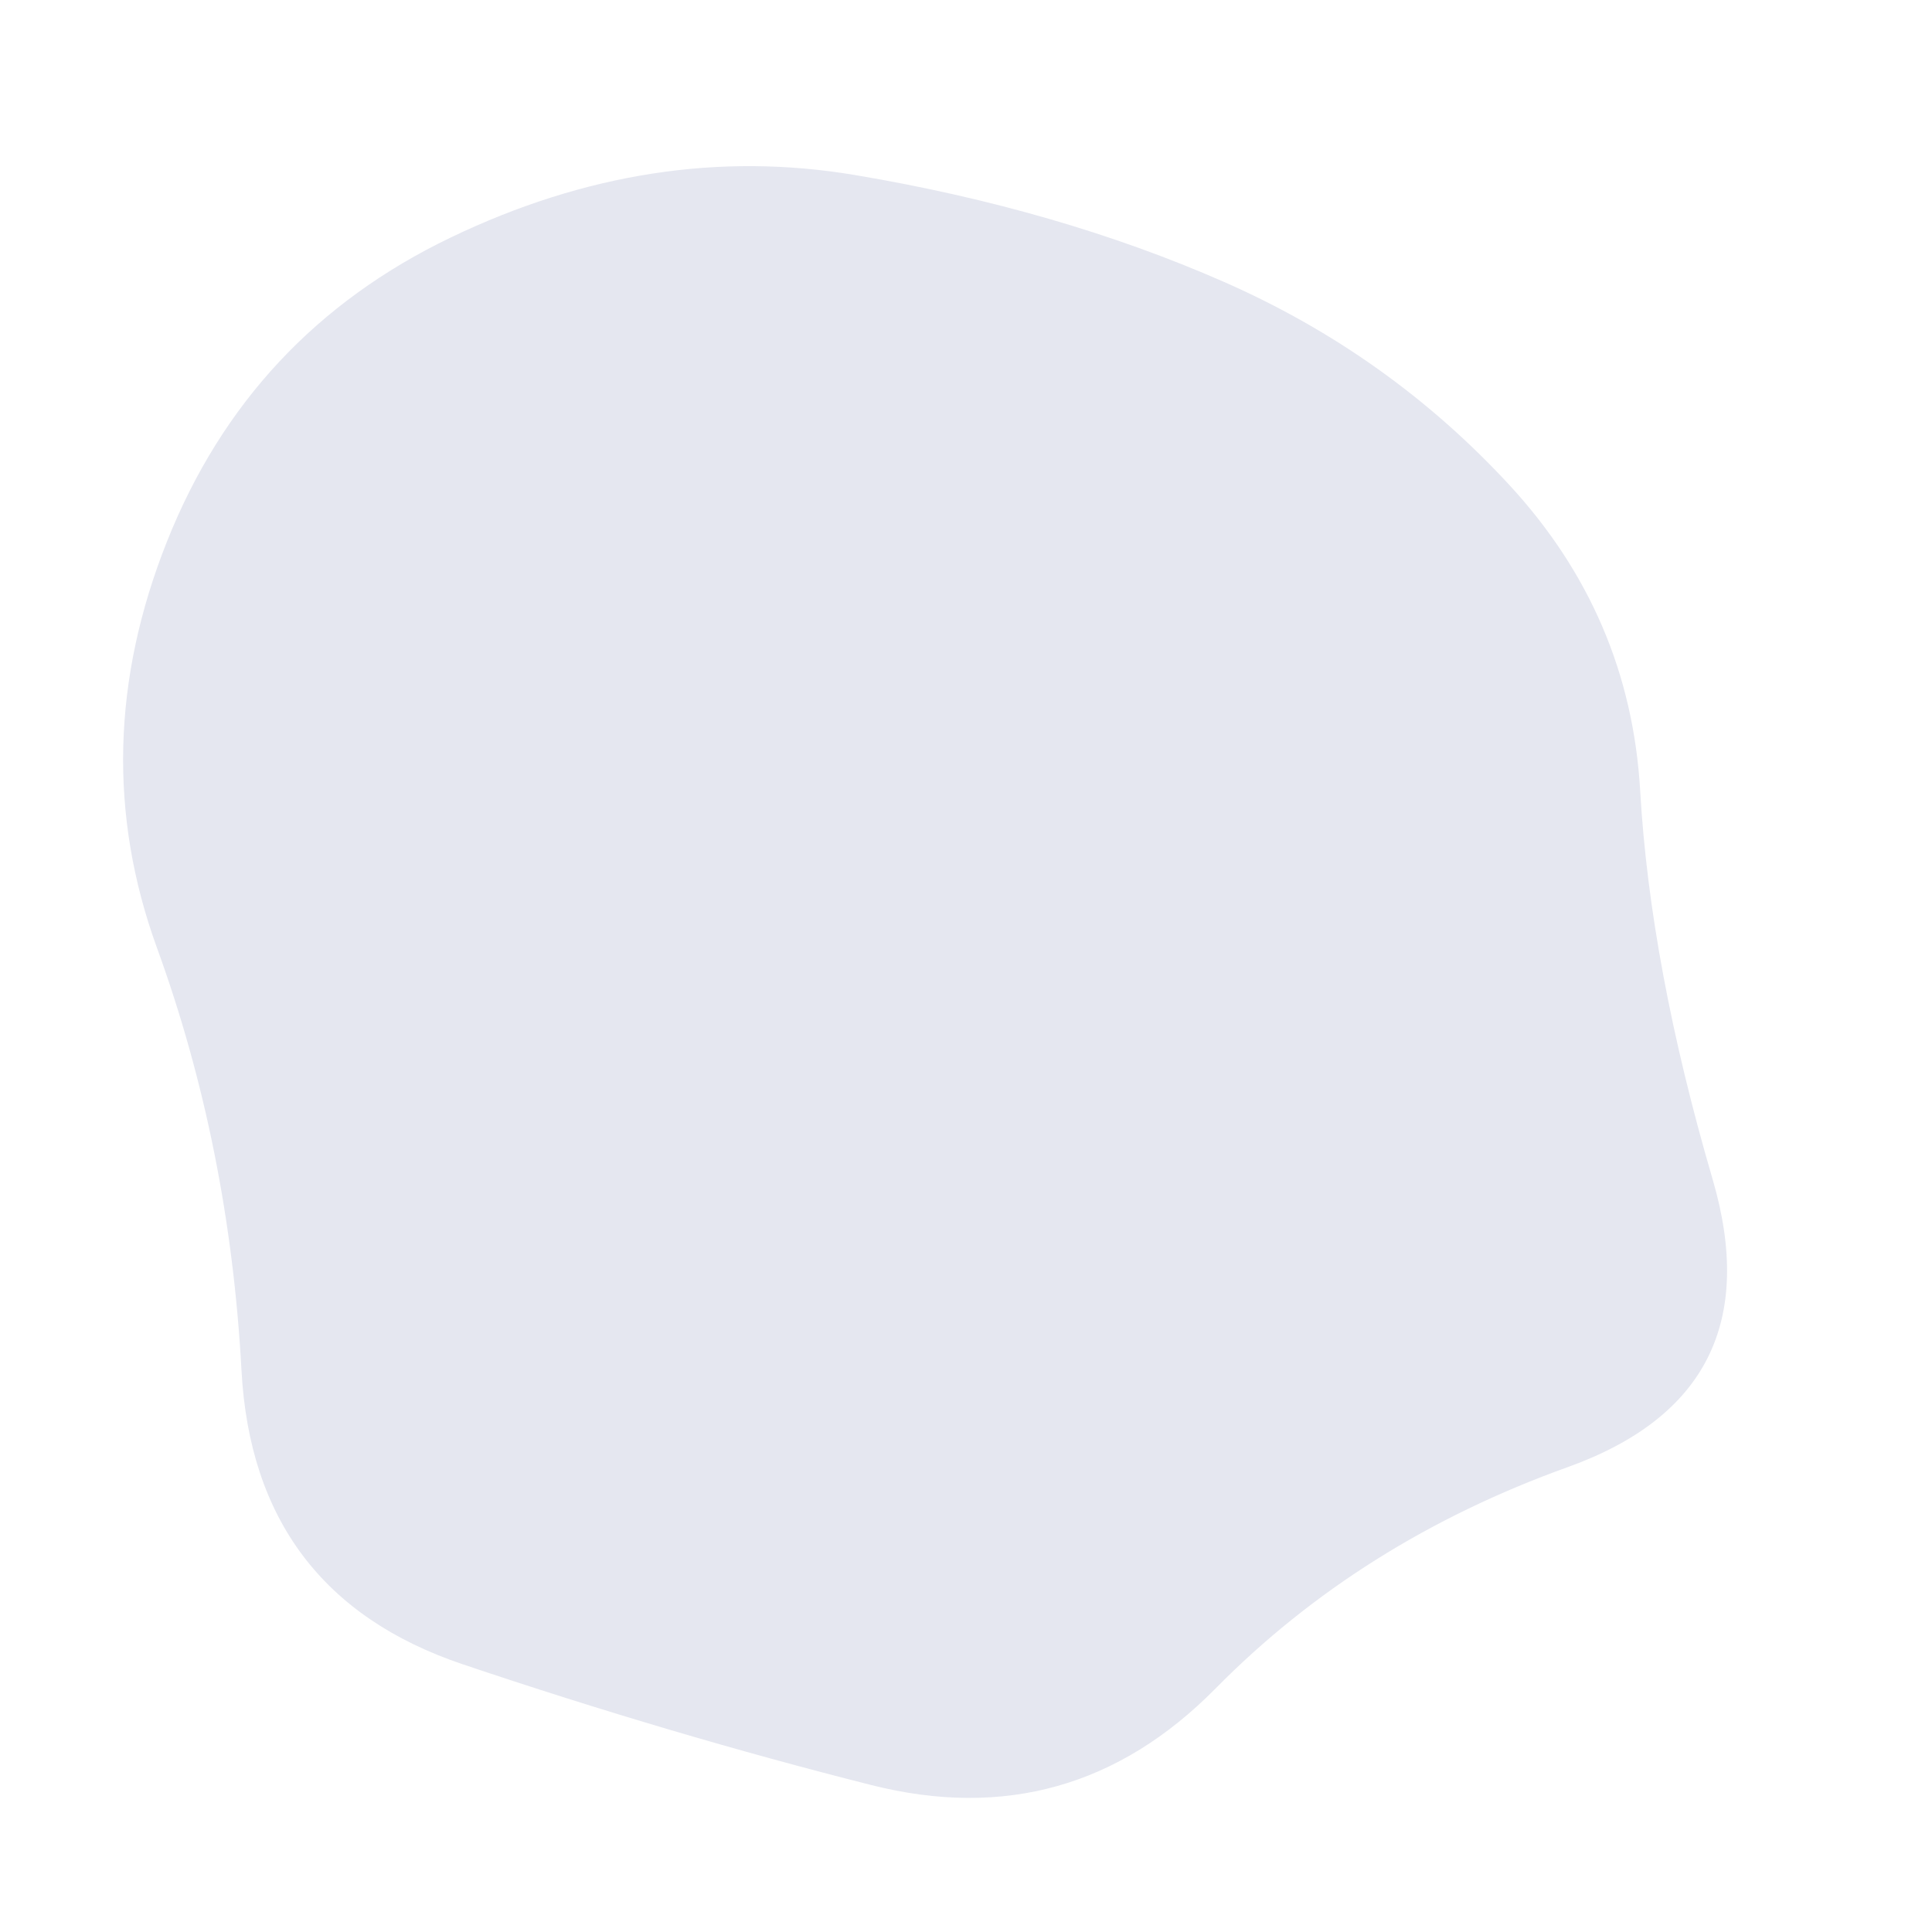 <svg id="10015.io" viewBox="0 0 480 480" xmlns="http://www.w3.org/2000/svg" xmlns:xlink="http://www.w3.org/1999/xlink" >
	<path fill="#e5e7f0" d="M425.5,293Q441,346,389.5,364.5Q338,383,302,419.5Q266,456,216.5,443.5Q167,431,115,413.5Q63,396,60,340.5Q57,285,39,235.5Q21,186,41.5,134.5Q62,83,112,59Q162,35,212.5,43.5Q263,52,304,70Q345,88,375,120.5Q405,153,407.5,196.5Q410,240,425.5,293Z" />
</svg>